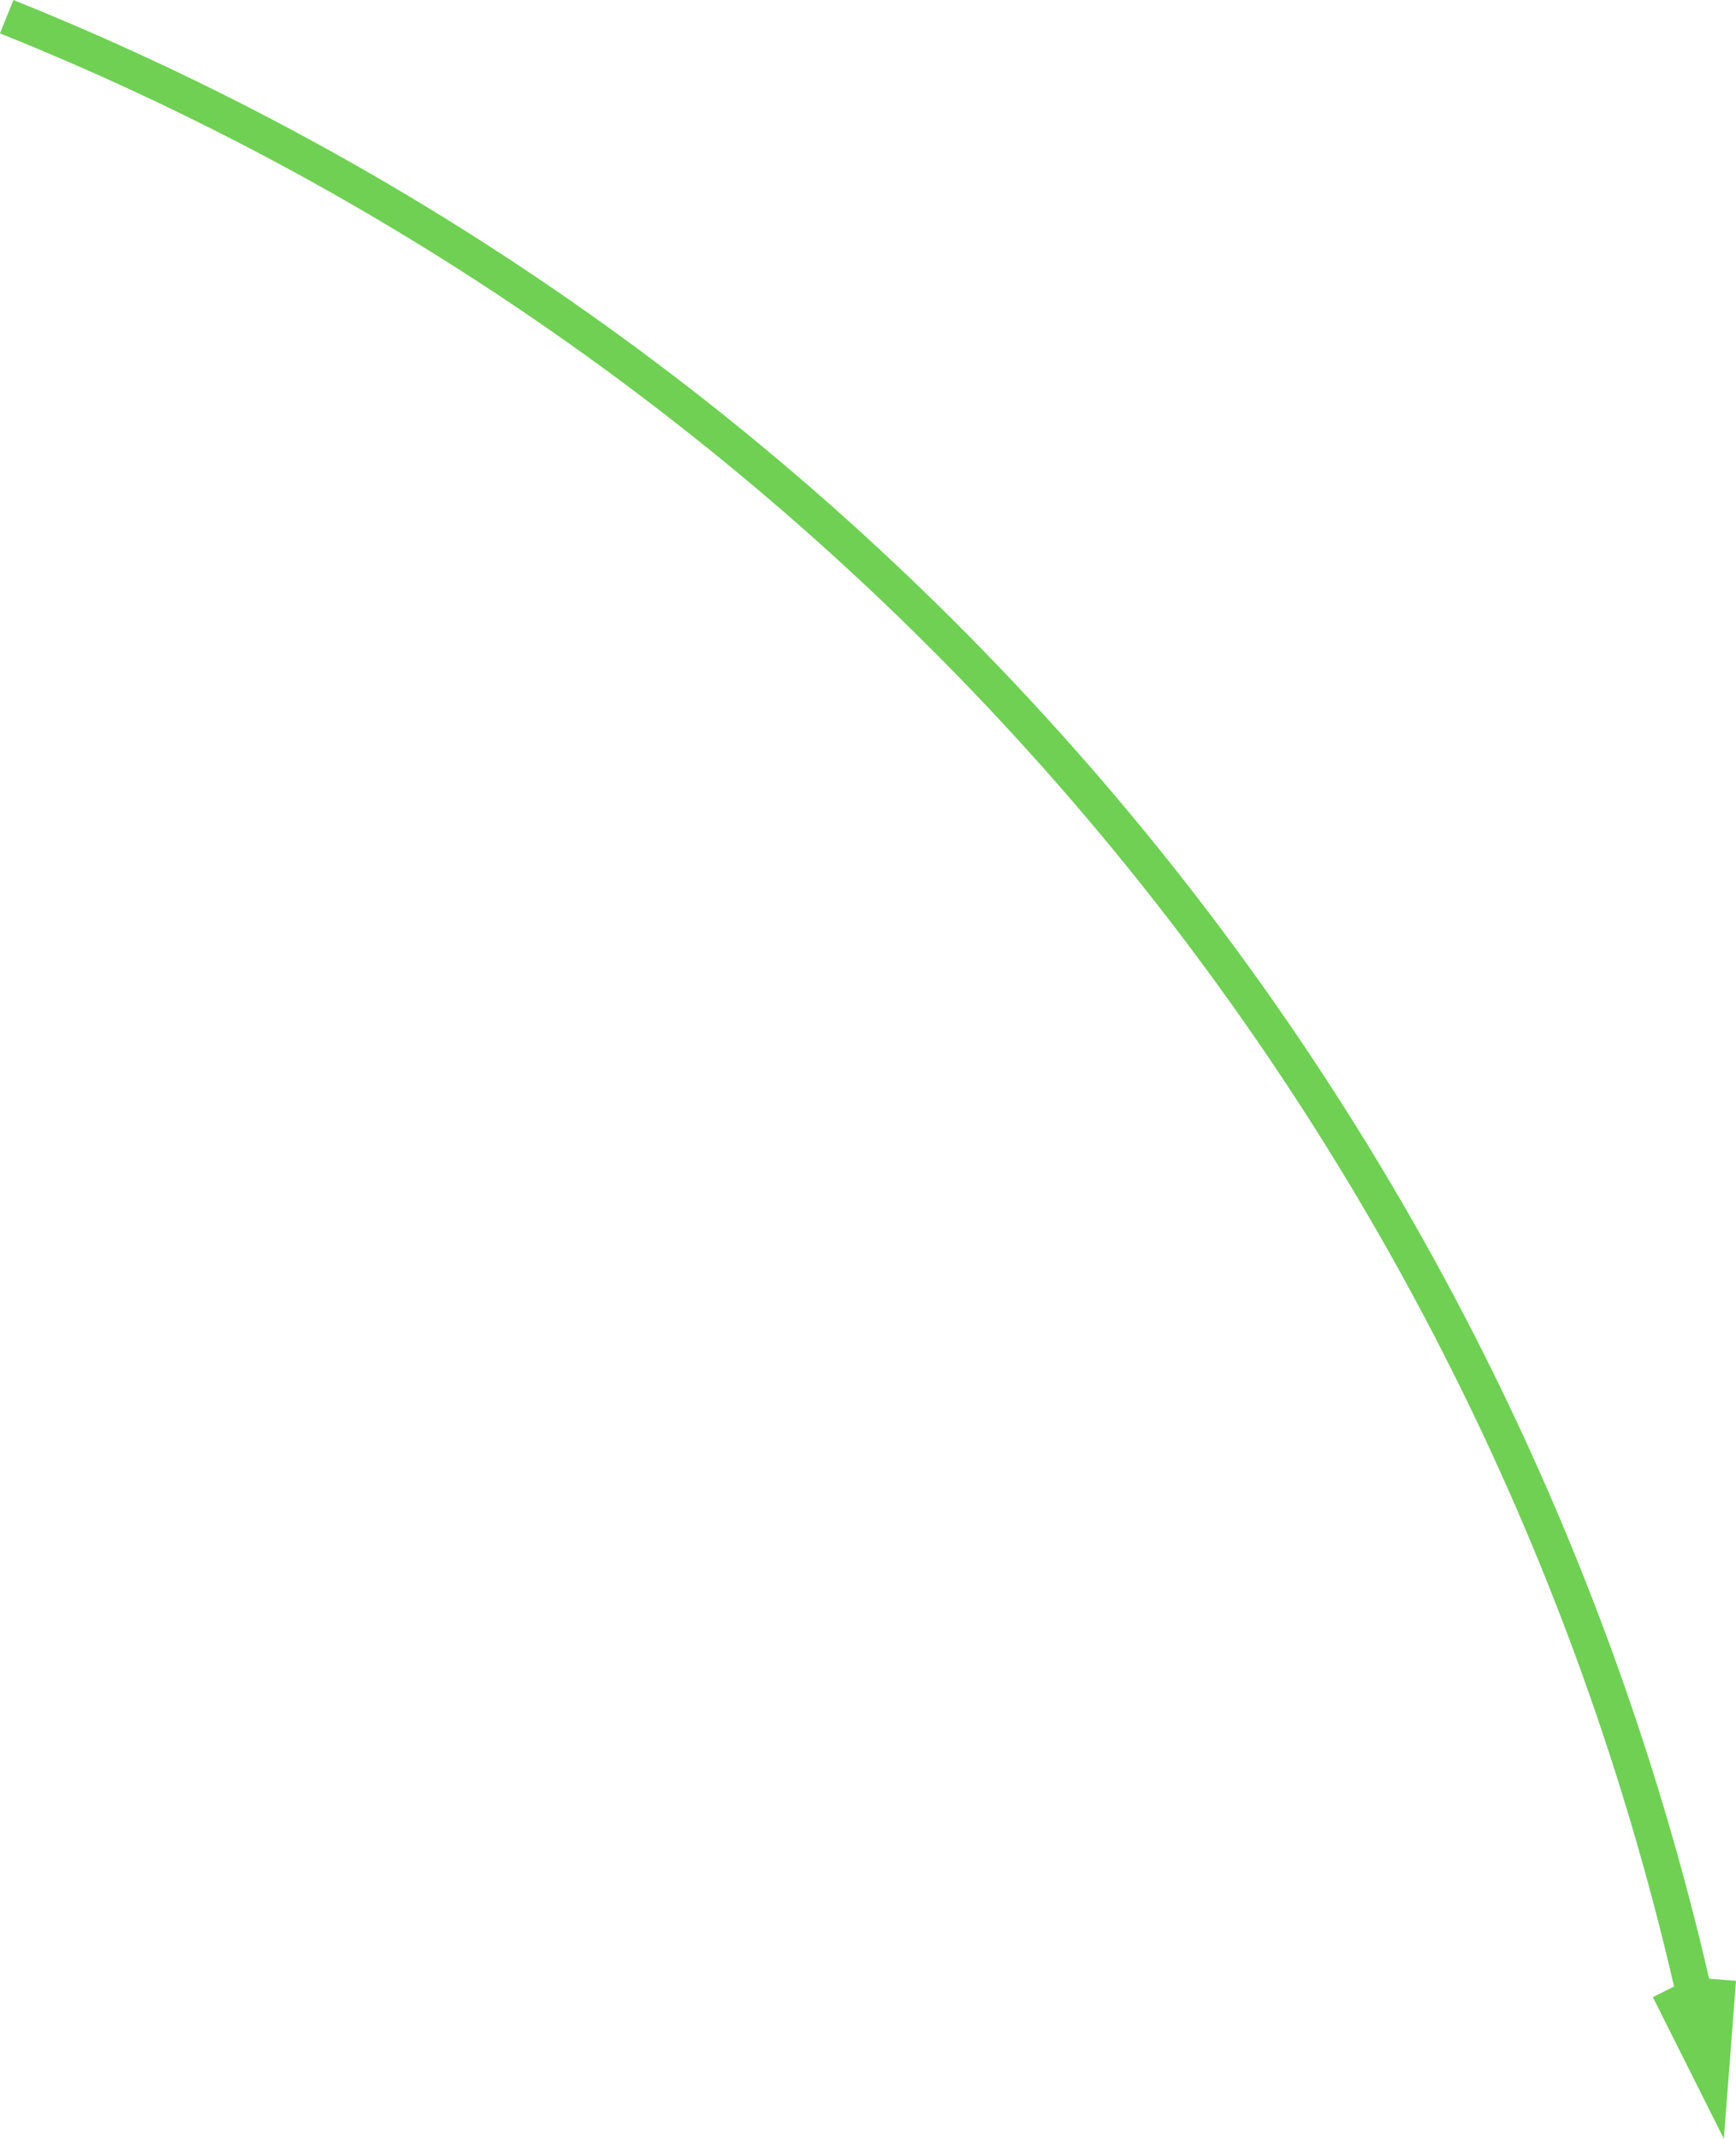 <svg xmlns="http://www.w3.org/2000/svg" viewBox="0 0 193.177 237.887">
  <defs>
    <style>
      .cls-1 {
        fill: none;
        stroke: #6fd054;
        stroke-width: 4px;
      }
    </style>
  </defs>
  <g id="Group_149" data-name="Group 149" transform="translate(0.745 1.857)">
    <path id="Path_142" data-name="Path 142" class="cls-1" d="M189.637,228.7C169.132,124.36,96.508,38.716,0,0M190.437,218.311l-.8,10.387-4.671-9.312"/>
  </g>
</svg>
